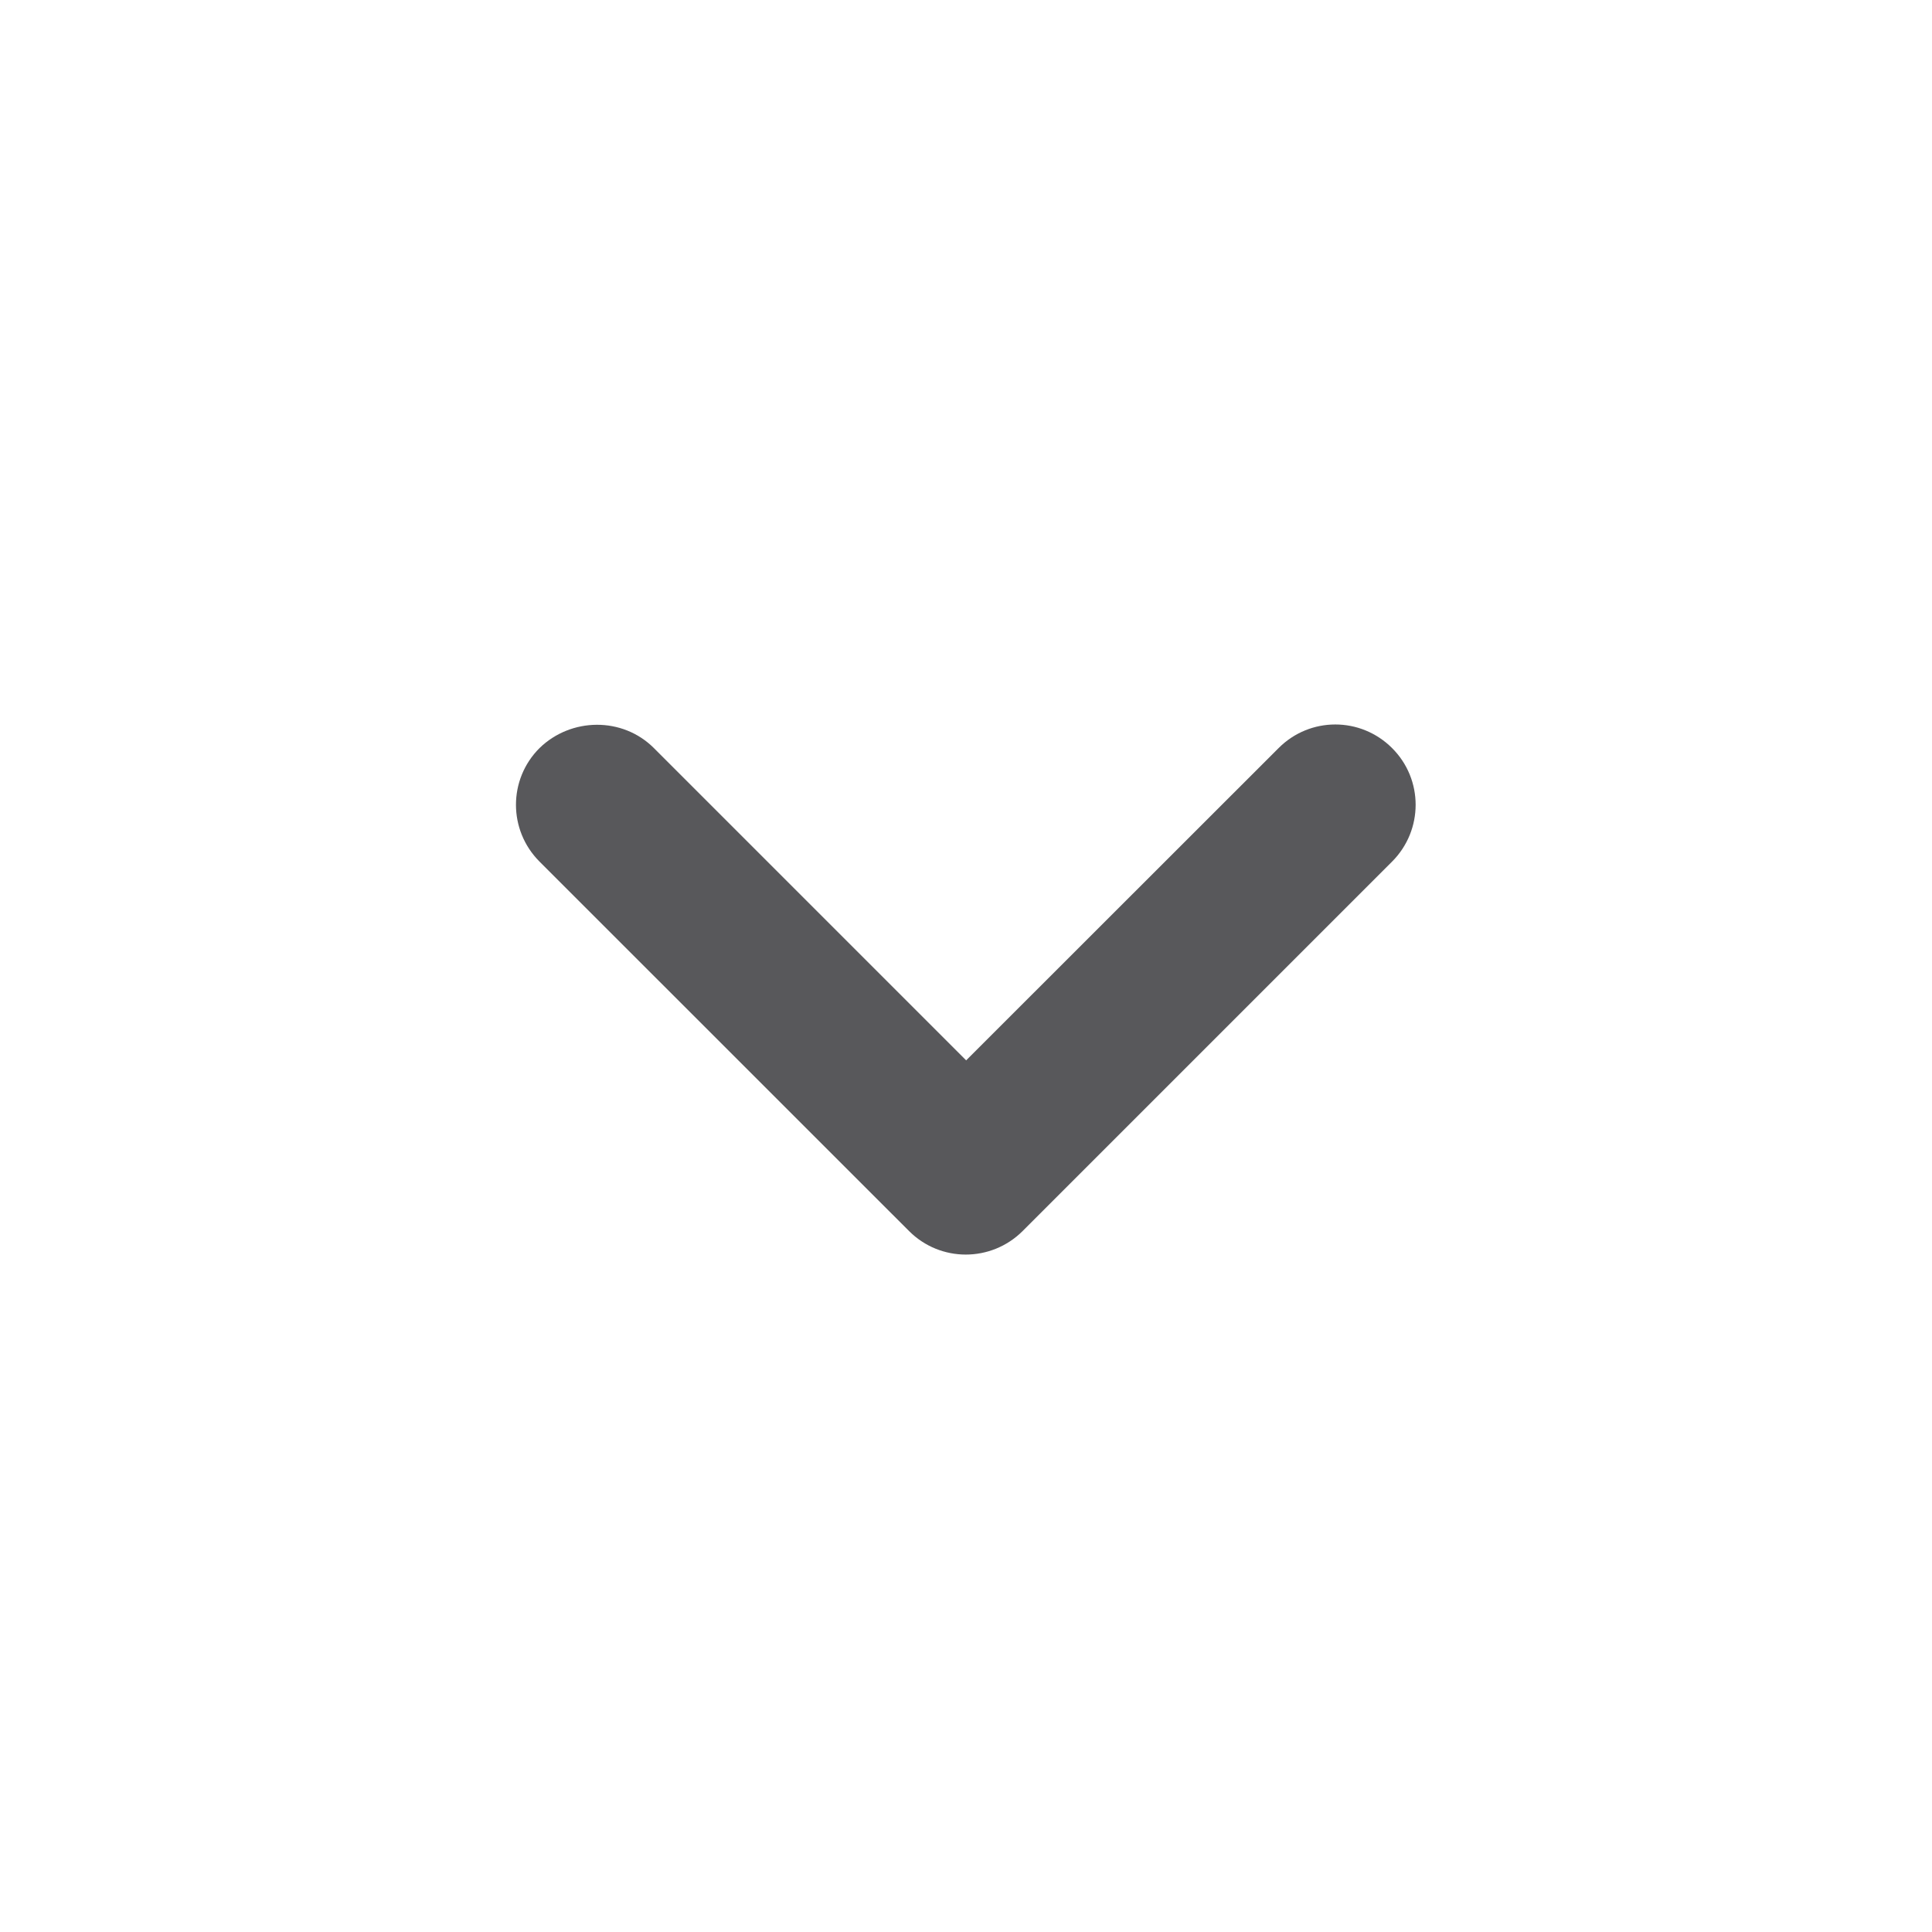 <svg width="24" height="24" viewBox="0 0 24 24" fill="none" xmlns="http://www.w3.org/2000/svg">
<g id="direction=down">
<path id="Mask" d="M8.123 9.293L12.002 13.172L15.883 9.293C16.273 8.902 16.902 8.902 17.293 9.293C17.683 9.682 17.683 10.312 17.293 10.703L12.703 15.293C12.312 15.682 11.682 15.682 11.293 15.293L6.702 10.703C6.312 10.312 6.312 9.682 6.702 9.293C7.093 8.912 7.732 8.902 8.123 9.293Z" fill="#58585B"/>
</g>
</svg>
